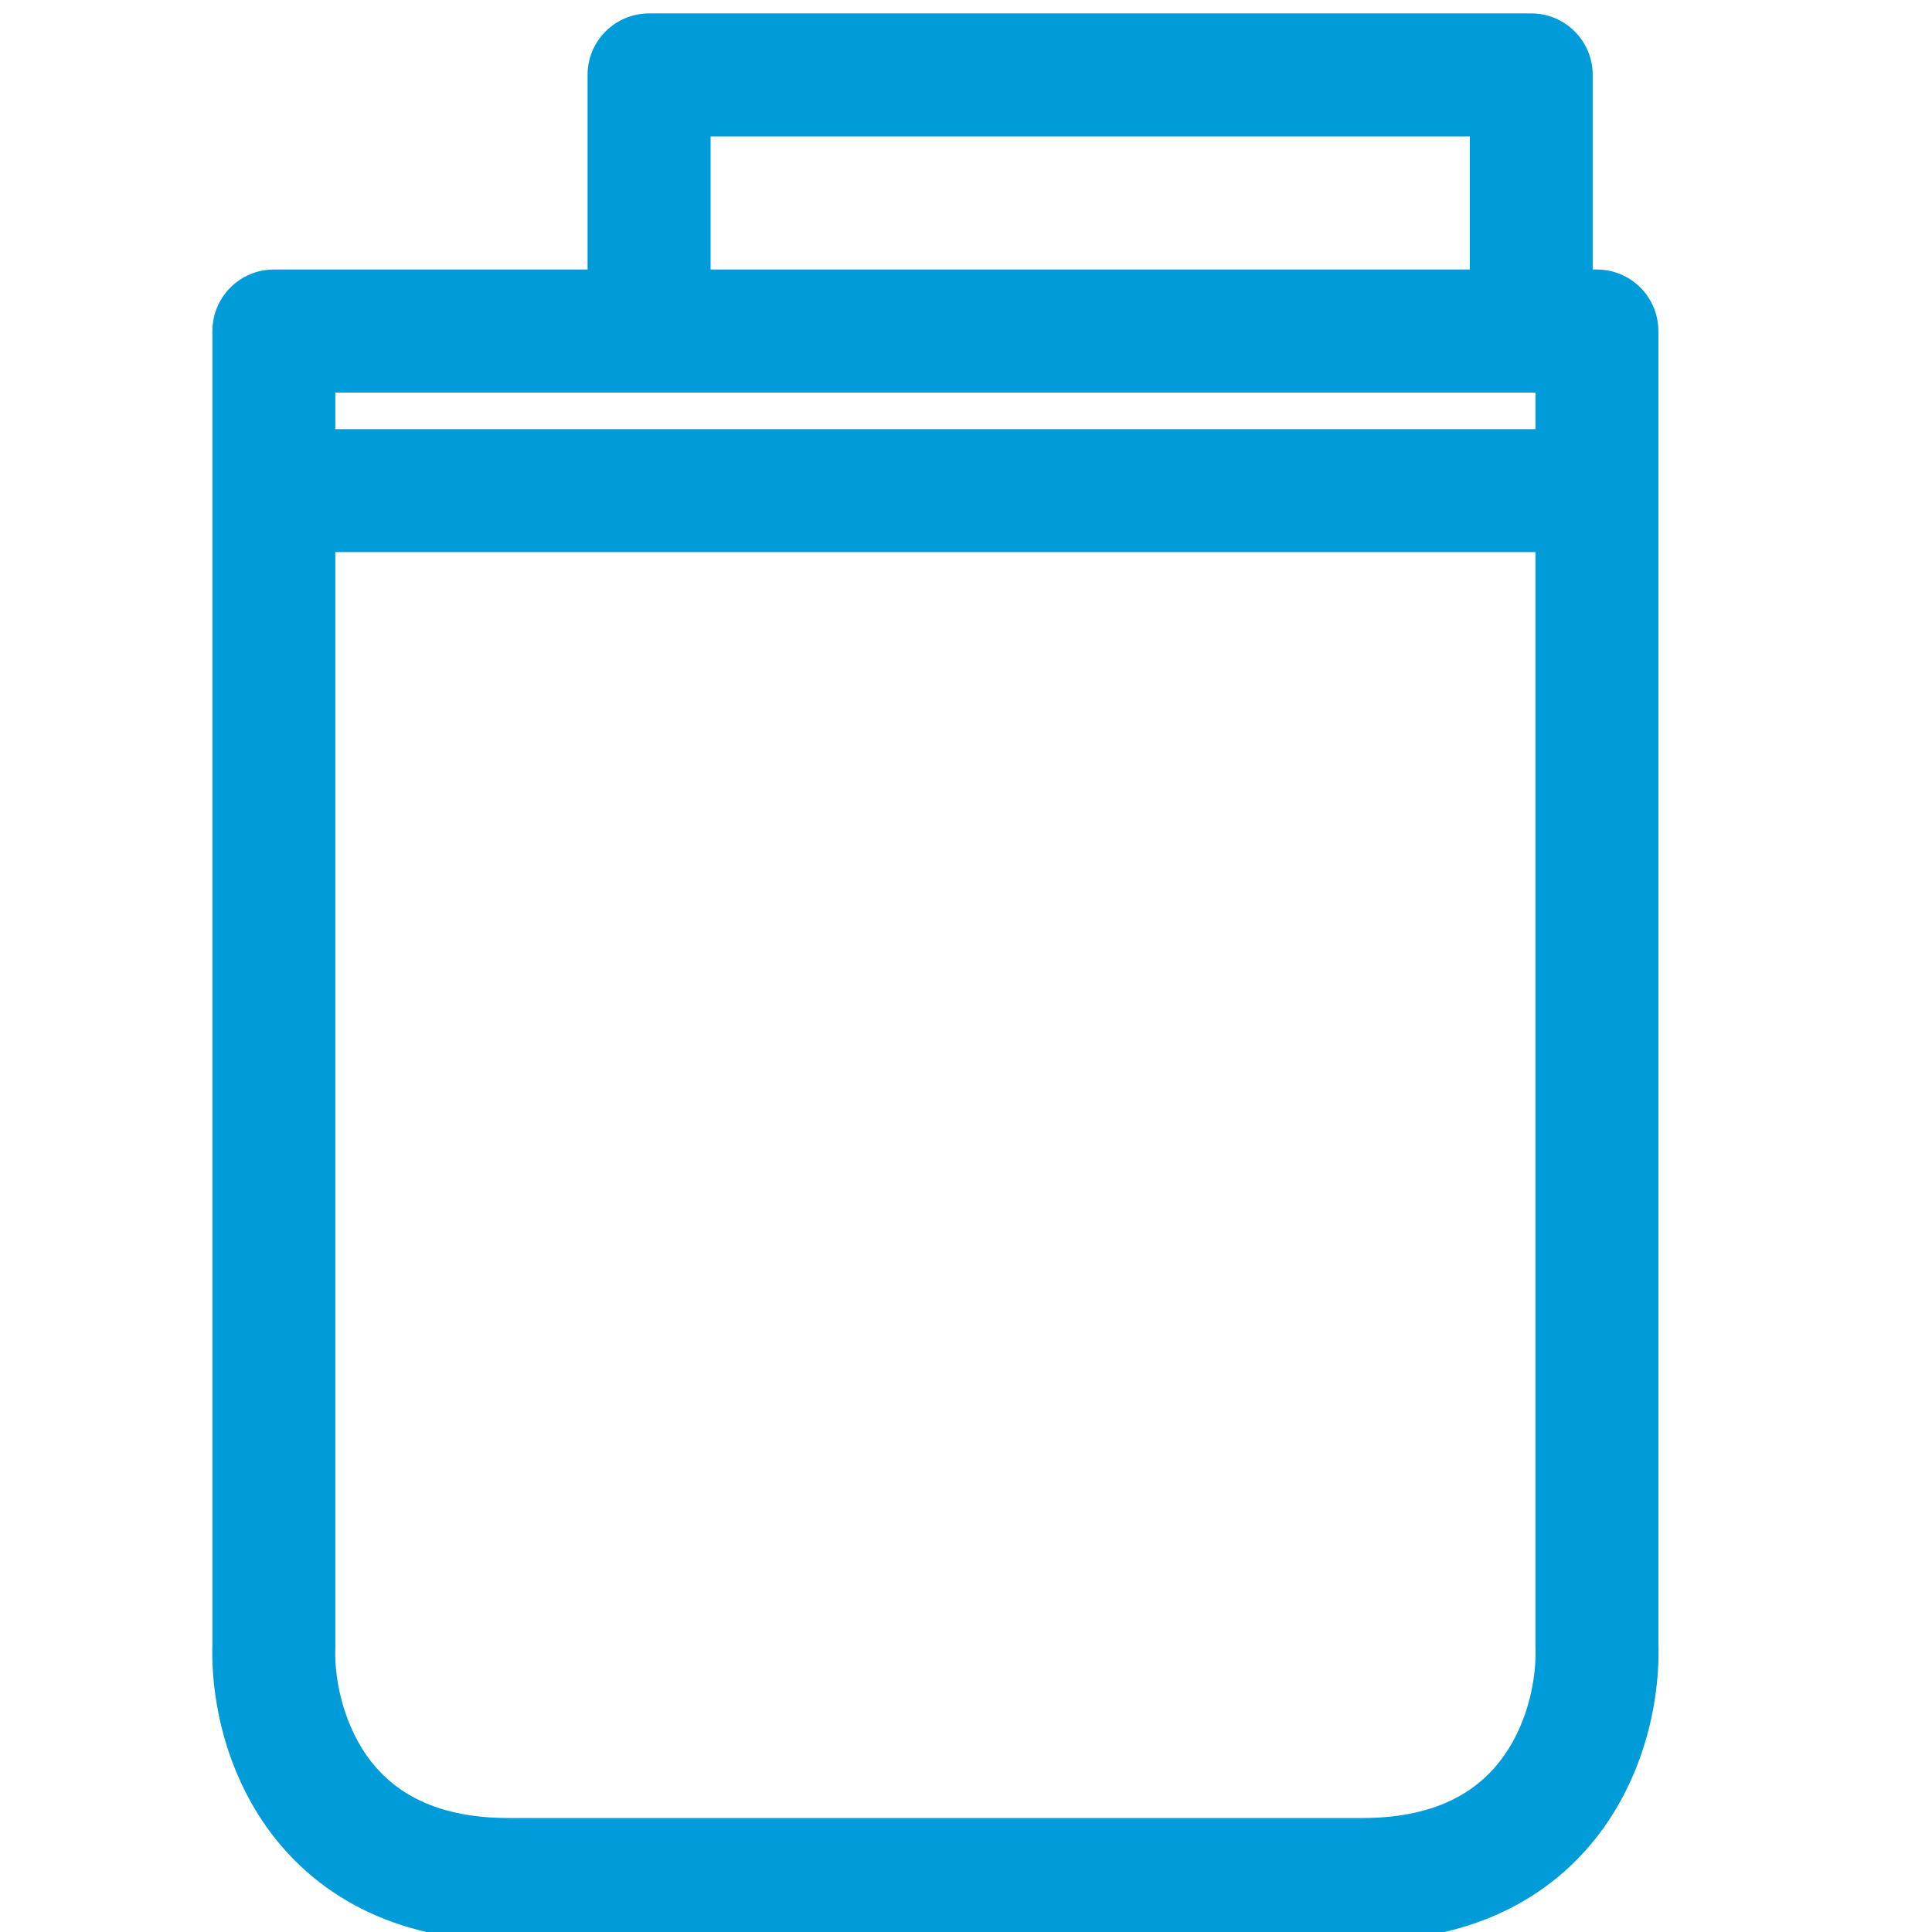 <svg width="16" height="16" viewBox="0 0 16 16" fill="none" xmlns="http://www.w3.org/2000/svg">
<g clip-path="url(#clip0)">
<path fill-rule="evenodd" clip-rule="evenodd" d="M4.866 0.62C4.866 0.339 5.094 0.111 5.376 0.111H12.681C12.962 0.111 13.19 0.339 13.19 0.62V2.232H13.225C13.506 2.232 13.734 2.46 13.734 2.742V13.612C13.748 14.021 13.648 14.618 13.285 15.131C12.899 15.675 12.249 16.074 11.282 16.074H4.211C3.244 16.074 2.595 15.675 2.208 15.131C1.845 14.618 1.745 14.021 1.759 13.612V2.742C1.759 2.46 1.987 2.232 2.268 2.232H4.866V0.62ZM5.885 2.232H12.172V1.13H5.885V2.232ZM12.716 3.251H2.777V3.554H12.716V3.251ZM12.716 4.572H2.777V13.622C2.777 13.629 2.777 13.635 2.777 13.642C2.767 13.881 2.832 14.249 3.039 14.542C3.227 14.807 3.561 15.056 4.211 15.056H11.282C11.932 15.056 12.266 14.807 12.454 14.542C12.662 14.249 12.726 13.881 12.716 13.642C12.716 13.635 12.716 13.629 12.716 13.622V4.572Z" fill="#009CD9"/>
</g>
<defs>
<clipPath id="clip0">
<rect width="16" height="16" fill="white"/>
</clipPath>
</defs>
</svg>
